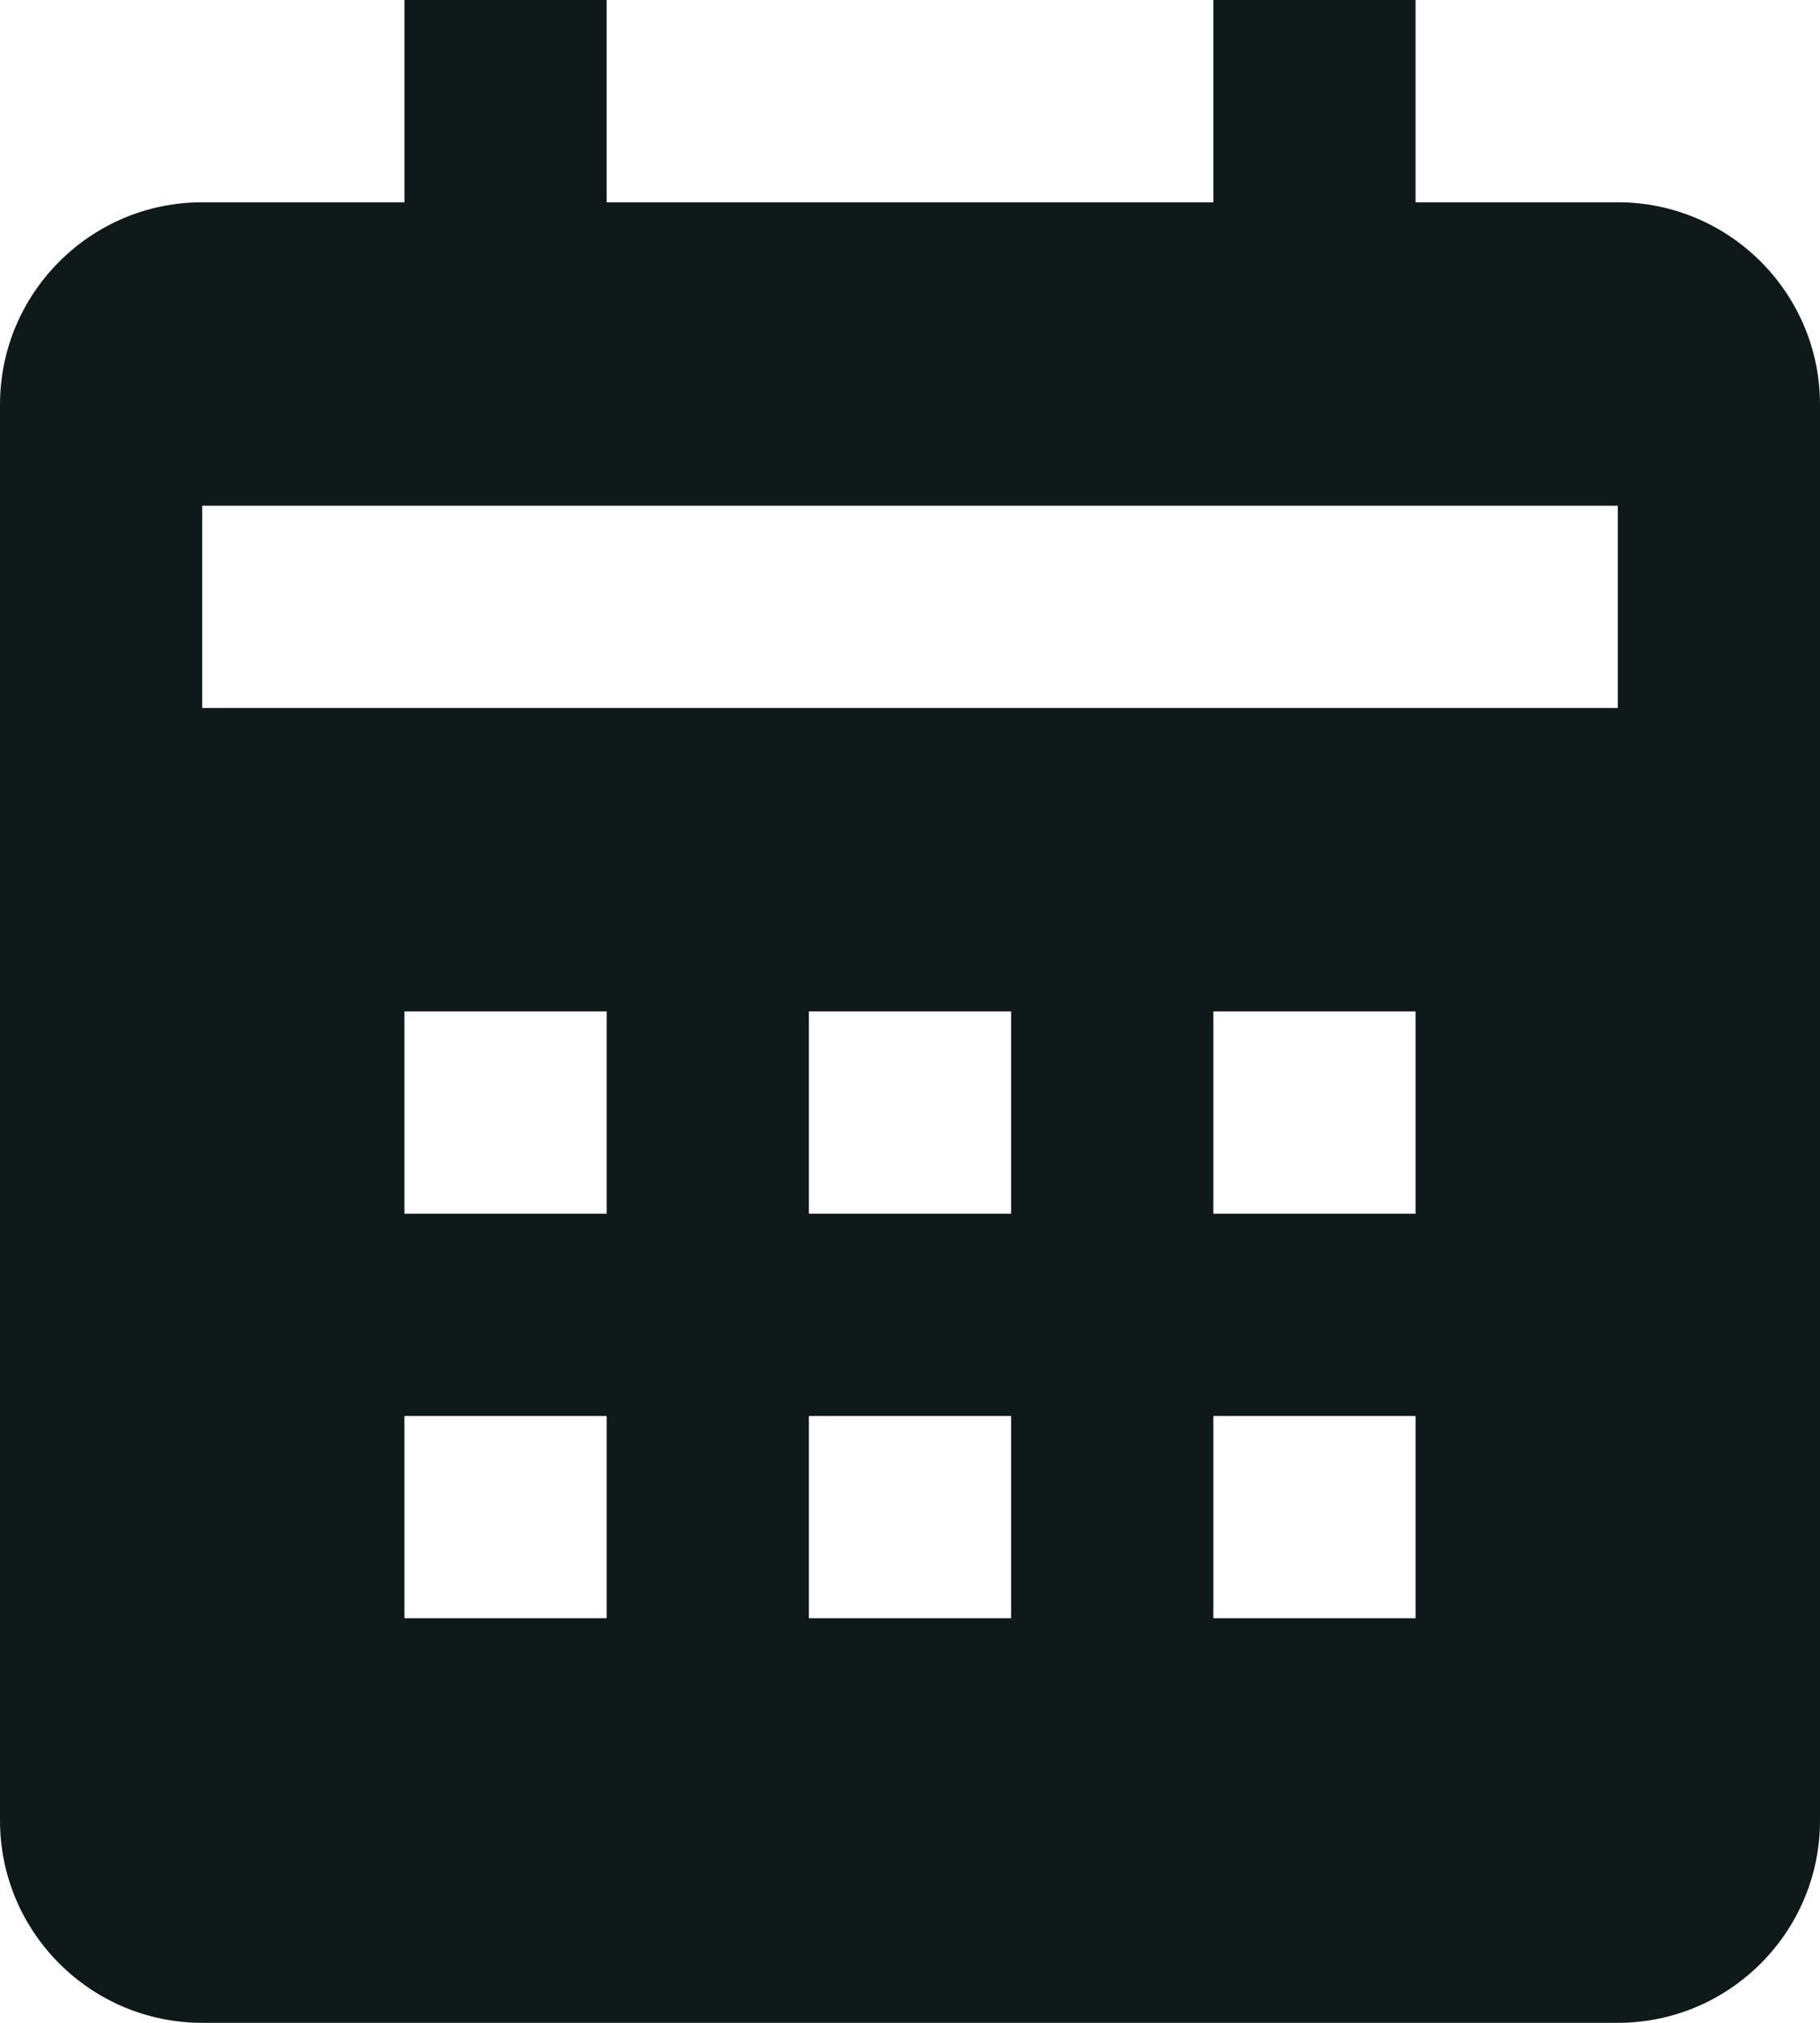 <svg width="18" height="20" viewBox="0 0 18 20" fill="none" xmlns="http://www.w3.org/2000/svg">
<path d="M18 18V4C18 2.897 17.103 2 16 2H14V0H12V2H6V0H4V2H2C0.897 2 0 2.897 0 4V18C0 19.103 0.897 20 2 20H16C17.103 20 18 19.103 18 18ZM6 16H4V14H6V16ZM6 12H4V10H6V12ZM10 16H8V14H10V16ZM10 12H8V10H10V12ZM14 16H12V14H14V16ZM14 12H12V10H14V12ZM16 7H2V5H16V7Z" fill="#101919"/>
</svg>
